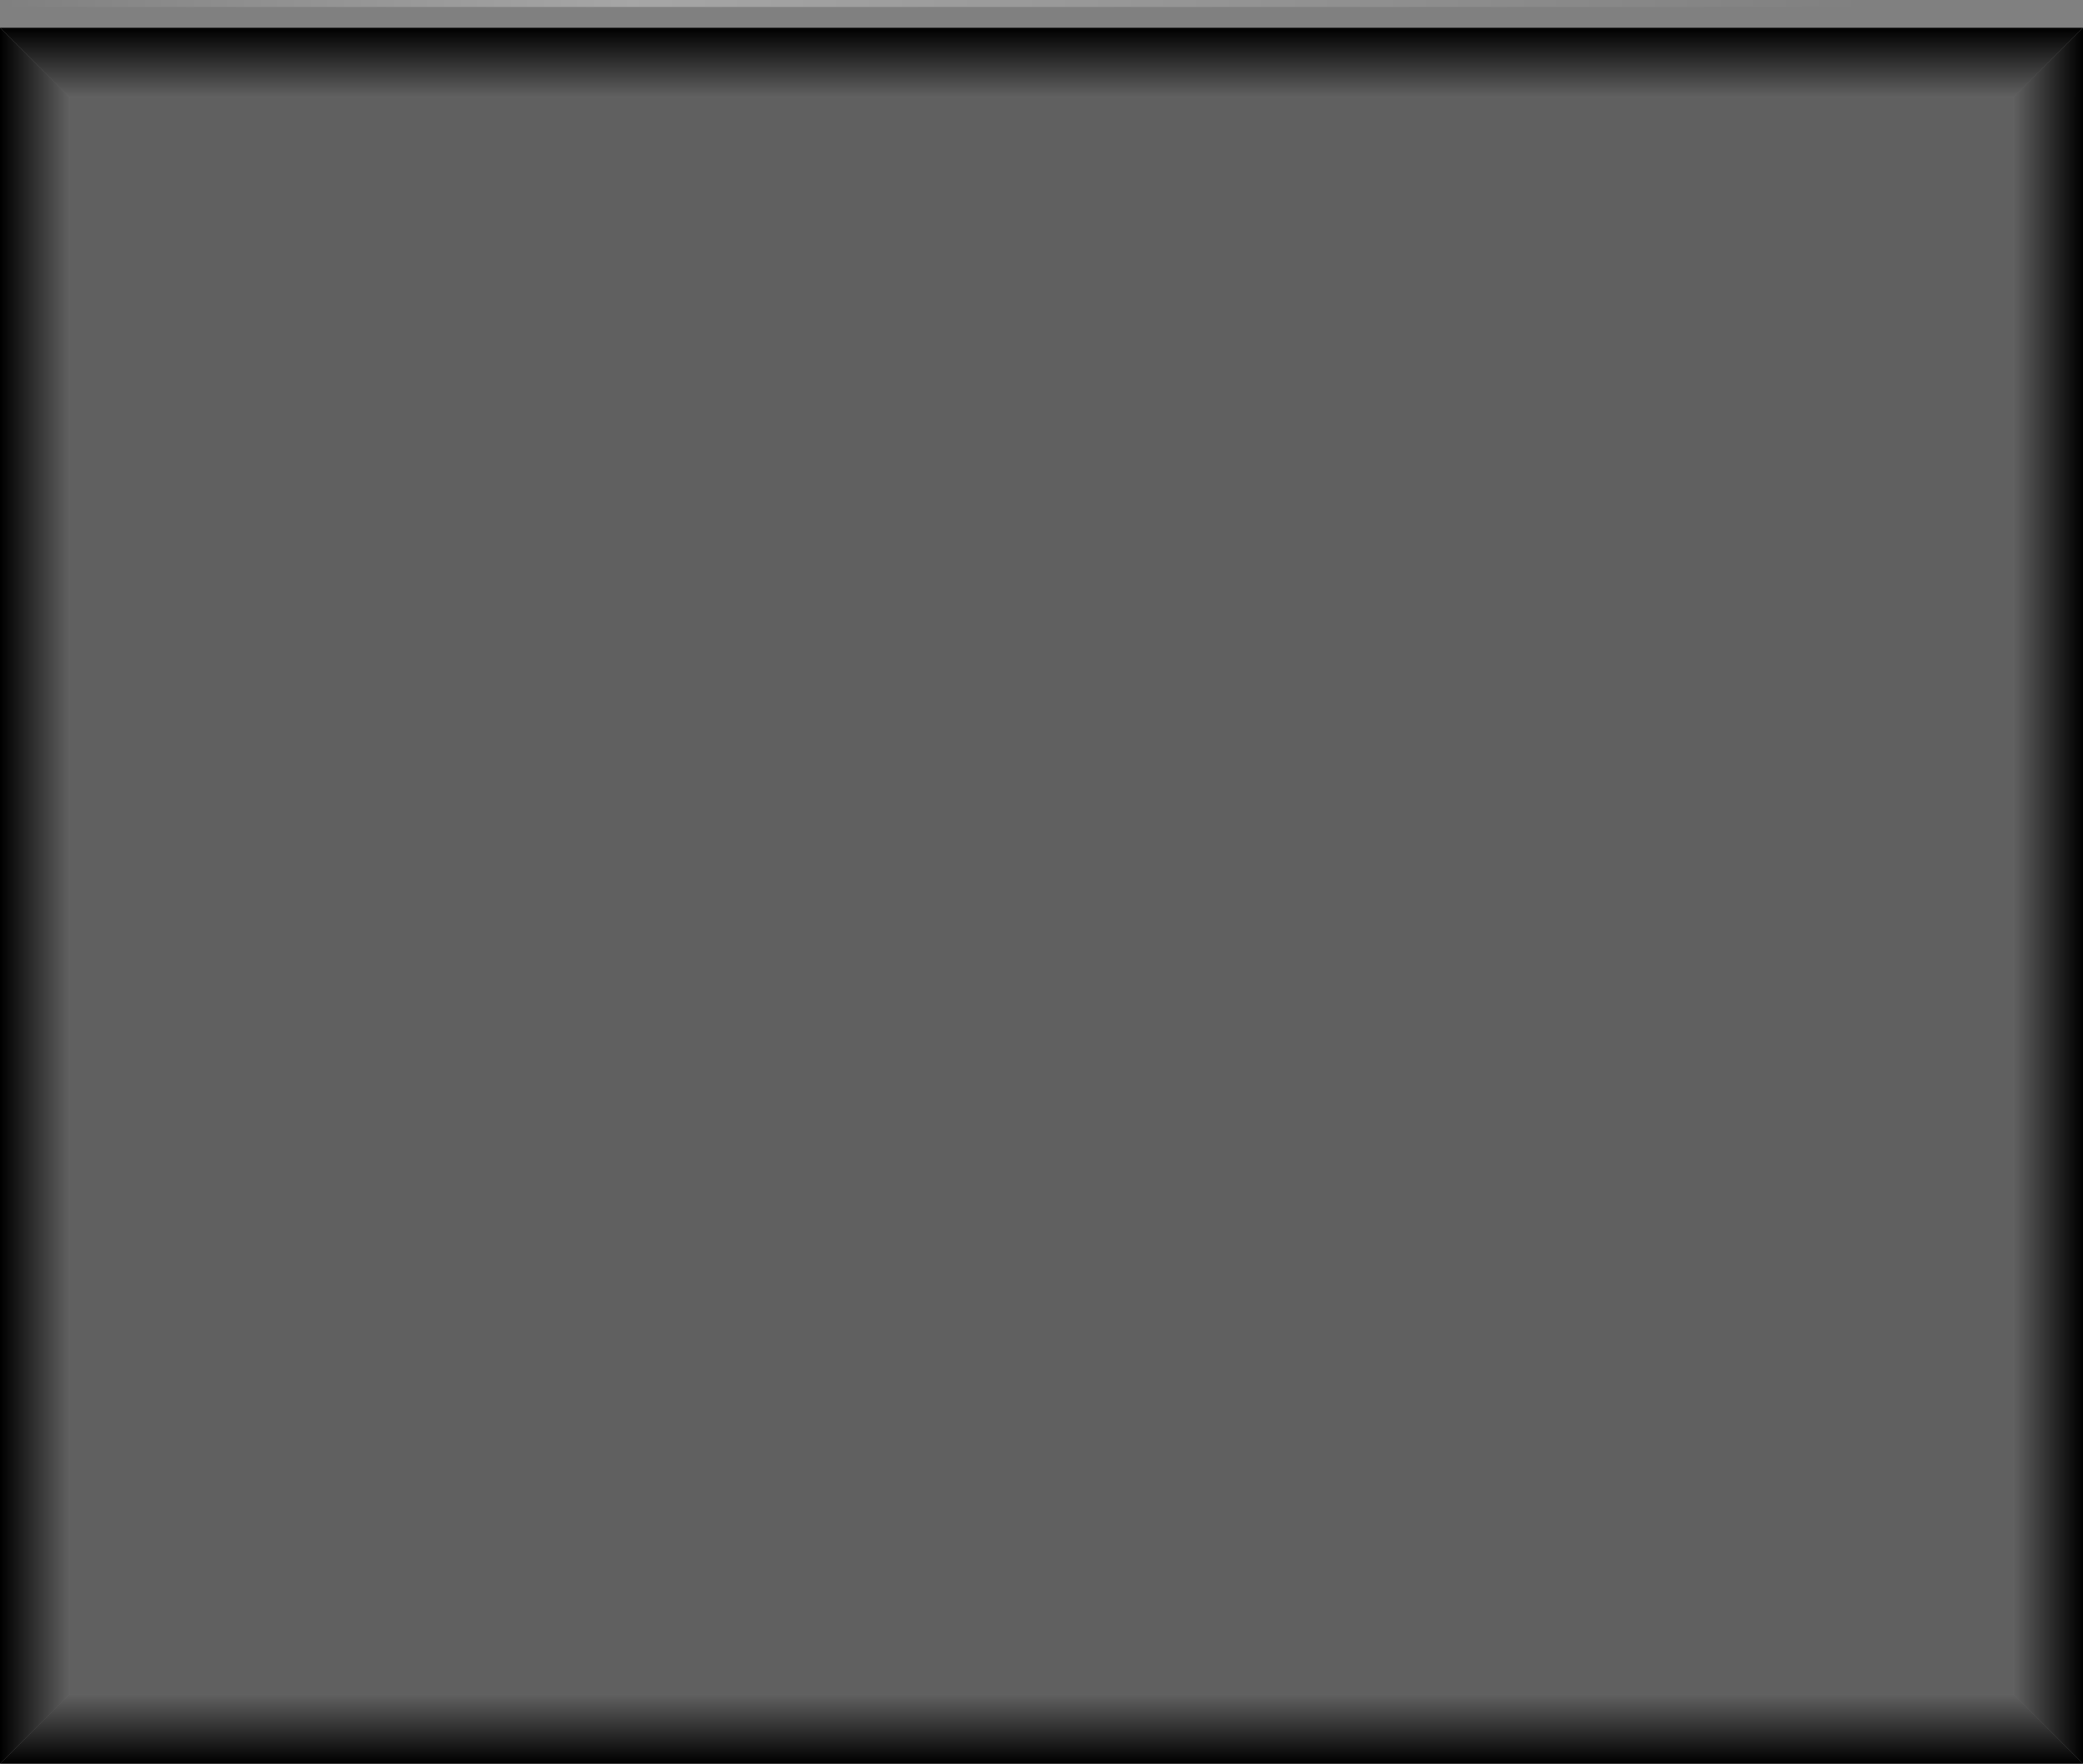 <?xml version="1.0" encoding="UTF-8" standalone="no"?>
<svg xmlns:xlink="http://www.w3.org/1999/xlink" height="254.0px" width="300.0px" xmlns="http://www.w3.org/2000/svg">
  <rect width="100%" height="100%" fill="#808080" stroke="none"/>
  <g transform="matrix(1.0, 0.0, 0.0, 1.0, -5.0, -1.0)">
    <path d="M295.0 15.0 L295.0 245.0 15.0 245.0 15.0 15.0 295.0 15.0" fill="#000000" fill-opacity="0.251" fill-rule="evenodd" stroke="none"/>
    <path d="M295.0 15.0 L305.0 5.0 305.0 255.0 295.0 245.0 295.0 15.0" fill="url(#gradient0)" fill-rule="evenodd" stroke="none"/>
    <path d="M305.0 5.0 L295.0 15.0 15.0 15.0 5.0 5.0 305.0 5.0" fill="url(#gradient1)" fill-rule="evenodd" stroke="none"/>
    <path d="M5.0 5.0 L15.0 15.0 15.0 245.0 5.0 255.0 5.0 5.0" fill="url(#gradient2)" fill-rule="evenodd" stroke="none"/>
    <path d="M295.0 245.0 L305.0 255.0 5.0 255.0 15.0 245.0 295.0 245.0" fill="url(#gradient3)" fill-rule="evenodd" stroke="none"/>
    <path d="M275.0 1.0 L275.0 2.0 5.0 2.0 5.0 1.0 275.0 1.0" fill="url(#gradient4)" fill-rule="evenodd" stroke="none"/>
  </g>
  <defs>
    <linearGradient gradientTransform="matrix(0.006, 0.0, 0.0, 0.153, 300.0, 130.0)" gradientUnits="userSpaceOnUse" id="gradient0" spreadMethod="pad" x1="-819.2" x2="819.2">
      <stop offset="0.0" stop-color="#000000" stop-opacity="0.251"/>
      <stop offset="1.0" stop-color="#000000"/>
    </linearGradient>
    <linearGradient gradientTransform="matrix(0.0, -0.006, 0.183, 0.0, 155.0, 10.0)" gradientUnits="userSpaceOnUse" id="gradient1" spreadMethod="pad" x1="-819.2" x2="819.2">
      <stop offset="0.0" stop-color="#000000" stop-opacity="0.251"/>
      <stop offset="1.0" stop-color="#000000"/>
    </linearGradient>
    <linearGradient gradientTransform="matrix(-0.006, 0.0, 0.0, -0.153, 10.0, 130.0)" gradientUnits="userSpaceOnUse" id="gradient2" spreadMethod="pad" x1="-819.2" x2="819.2">
      <stop offset="0.0" stop-color="#000000" stop-opacity="0.251"/>
      <stop offset="1.0" stop-color="#000000"/>
    </linearGradient>
    <linearGradient gradientTransform="matrix(0.0, 0.006, -0.183, 0.0, 155.0, 250.0)" gradientUnits="userSpaceOnUse" id="gradient3" spreadMethod="pad" x1="-819.2" x2="819.2">
      <stop offset="0.0" stop-color="#000000" stop-opacity="0.251"/>
      <stop offset="1.0" stop-color="#000000"/>
    </linearGradient>
    <linearGradient gradientTransform="matrix(0.165, 0.0, 0.0, 6.0E-4, 140.0, 1.5)" gradientUnits="userSpaceOnUse" id="gradient4" spreadMethod="pad" x1="-819.2" x2="819.2">
      <stop offset="0.0" stop-color="#ffffff" stop-opacity="0.0"/>
      <stop offset="0.337" stop-color="#ffffff" stop-opacity="0.298"/>
      <stop offset="1.0" stop-color="#ffffff" stop-opacity="0.0"/>
    </linearGradient>
  </defs>
</svg>

